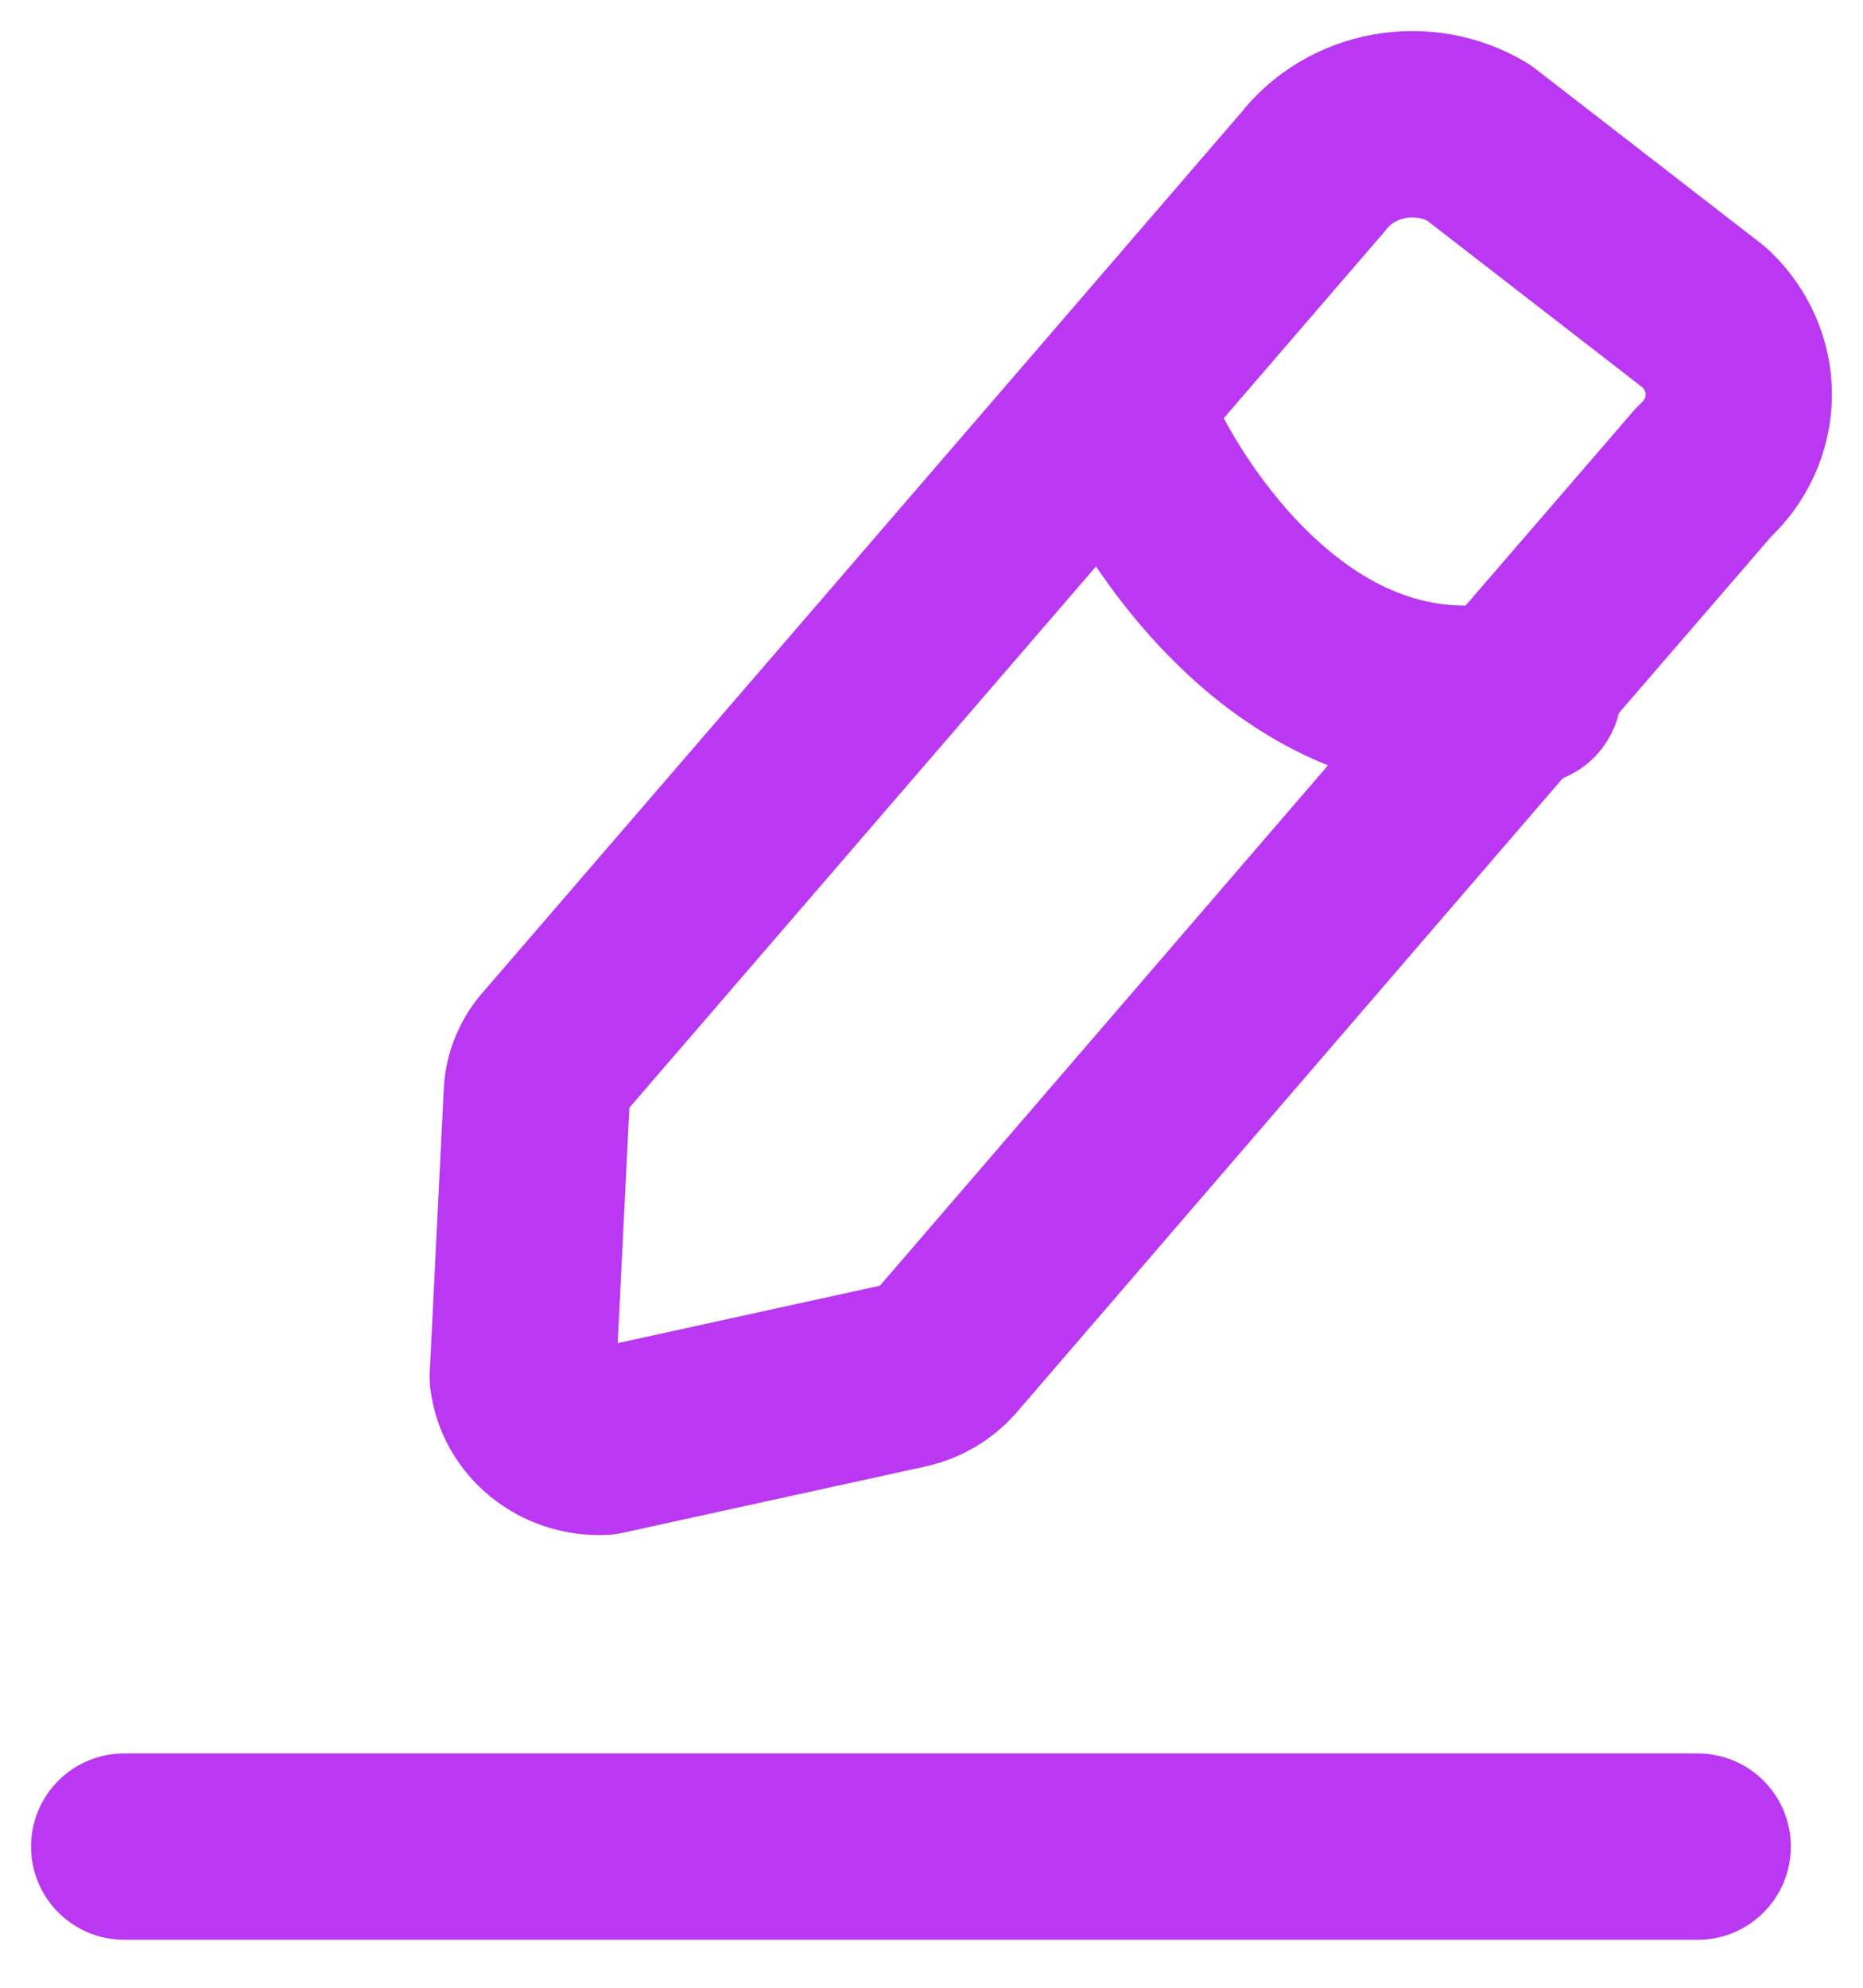 <svg width="15" height="16" viewBox="0 0 15 16" fill="none" xmlns="http://www.w3.org/2000/svg">
<g id="Group 1286">
<path id="Vector-14" fill-rule="evenodd" clip-rule="evenodd" d="M11.901 1.145L13.726 2.558C13.902 2.722 14.001 2.946 14 3.18C13.998 3.414 13.897 3.638 13.719 3.799L12.332 5.406L7.612 10.886C7.53 10.977 7.42 11.042 7.298 11.07L4.851 11.606C4.526 11.619 4.246 11.391 4.209 11.084L4.323 8.786C4.332 8.669 4.381 8.558 4.462 8.47L8.978 3.233L10.569 1.387C10.878 0.987 11.459 0.881 11.901 1.145Z" stroke="#BA38F2" stroke-width="1.5" stroke-linecap="round" stroke-linejoin="round"/>
<path id="Vector-15" d="M1 14.114C0.586 14.114 0.25 14.449 0.25 14.864C0.25 15.278 0.586 15.614 1 15.614V14.114ZM13.669 15.614C14.083 15.614 14.419 15.278 14.419 14.864C14.419 14.449 14.083 14.114 13.669 14.114V15.614ZM9.695 3.033C9.54 2.649 9.103 2.463 8.718 2.618C8.334 2.773 8.149 3.21 8.304 3.594L9.695 3.033ZM12.47 6.299C12.873 6.207 13.127 5.806 13.036 5.402C12.944 4.998 12.543 4.744 12.139 4.835L12.47 6.299ZM1 15.614H13.669V14.114H1V15.614ZM8.304 3.594C8.521 4.133 8.968 4.901 9.633 5.493C10.312 6.097 11.285 6.566 12.47 6.299L12.139 4.835C11.568 4.965 11.072 4.765 10.63 4.372C10.175 3.967 9.847 3.41 9.695 3.033L8.304 3.594Z" fill="#BA38F2"/>
</g>
</svg>

